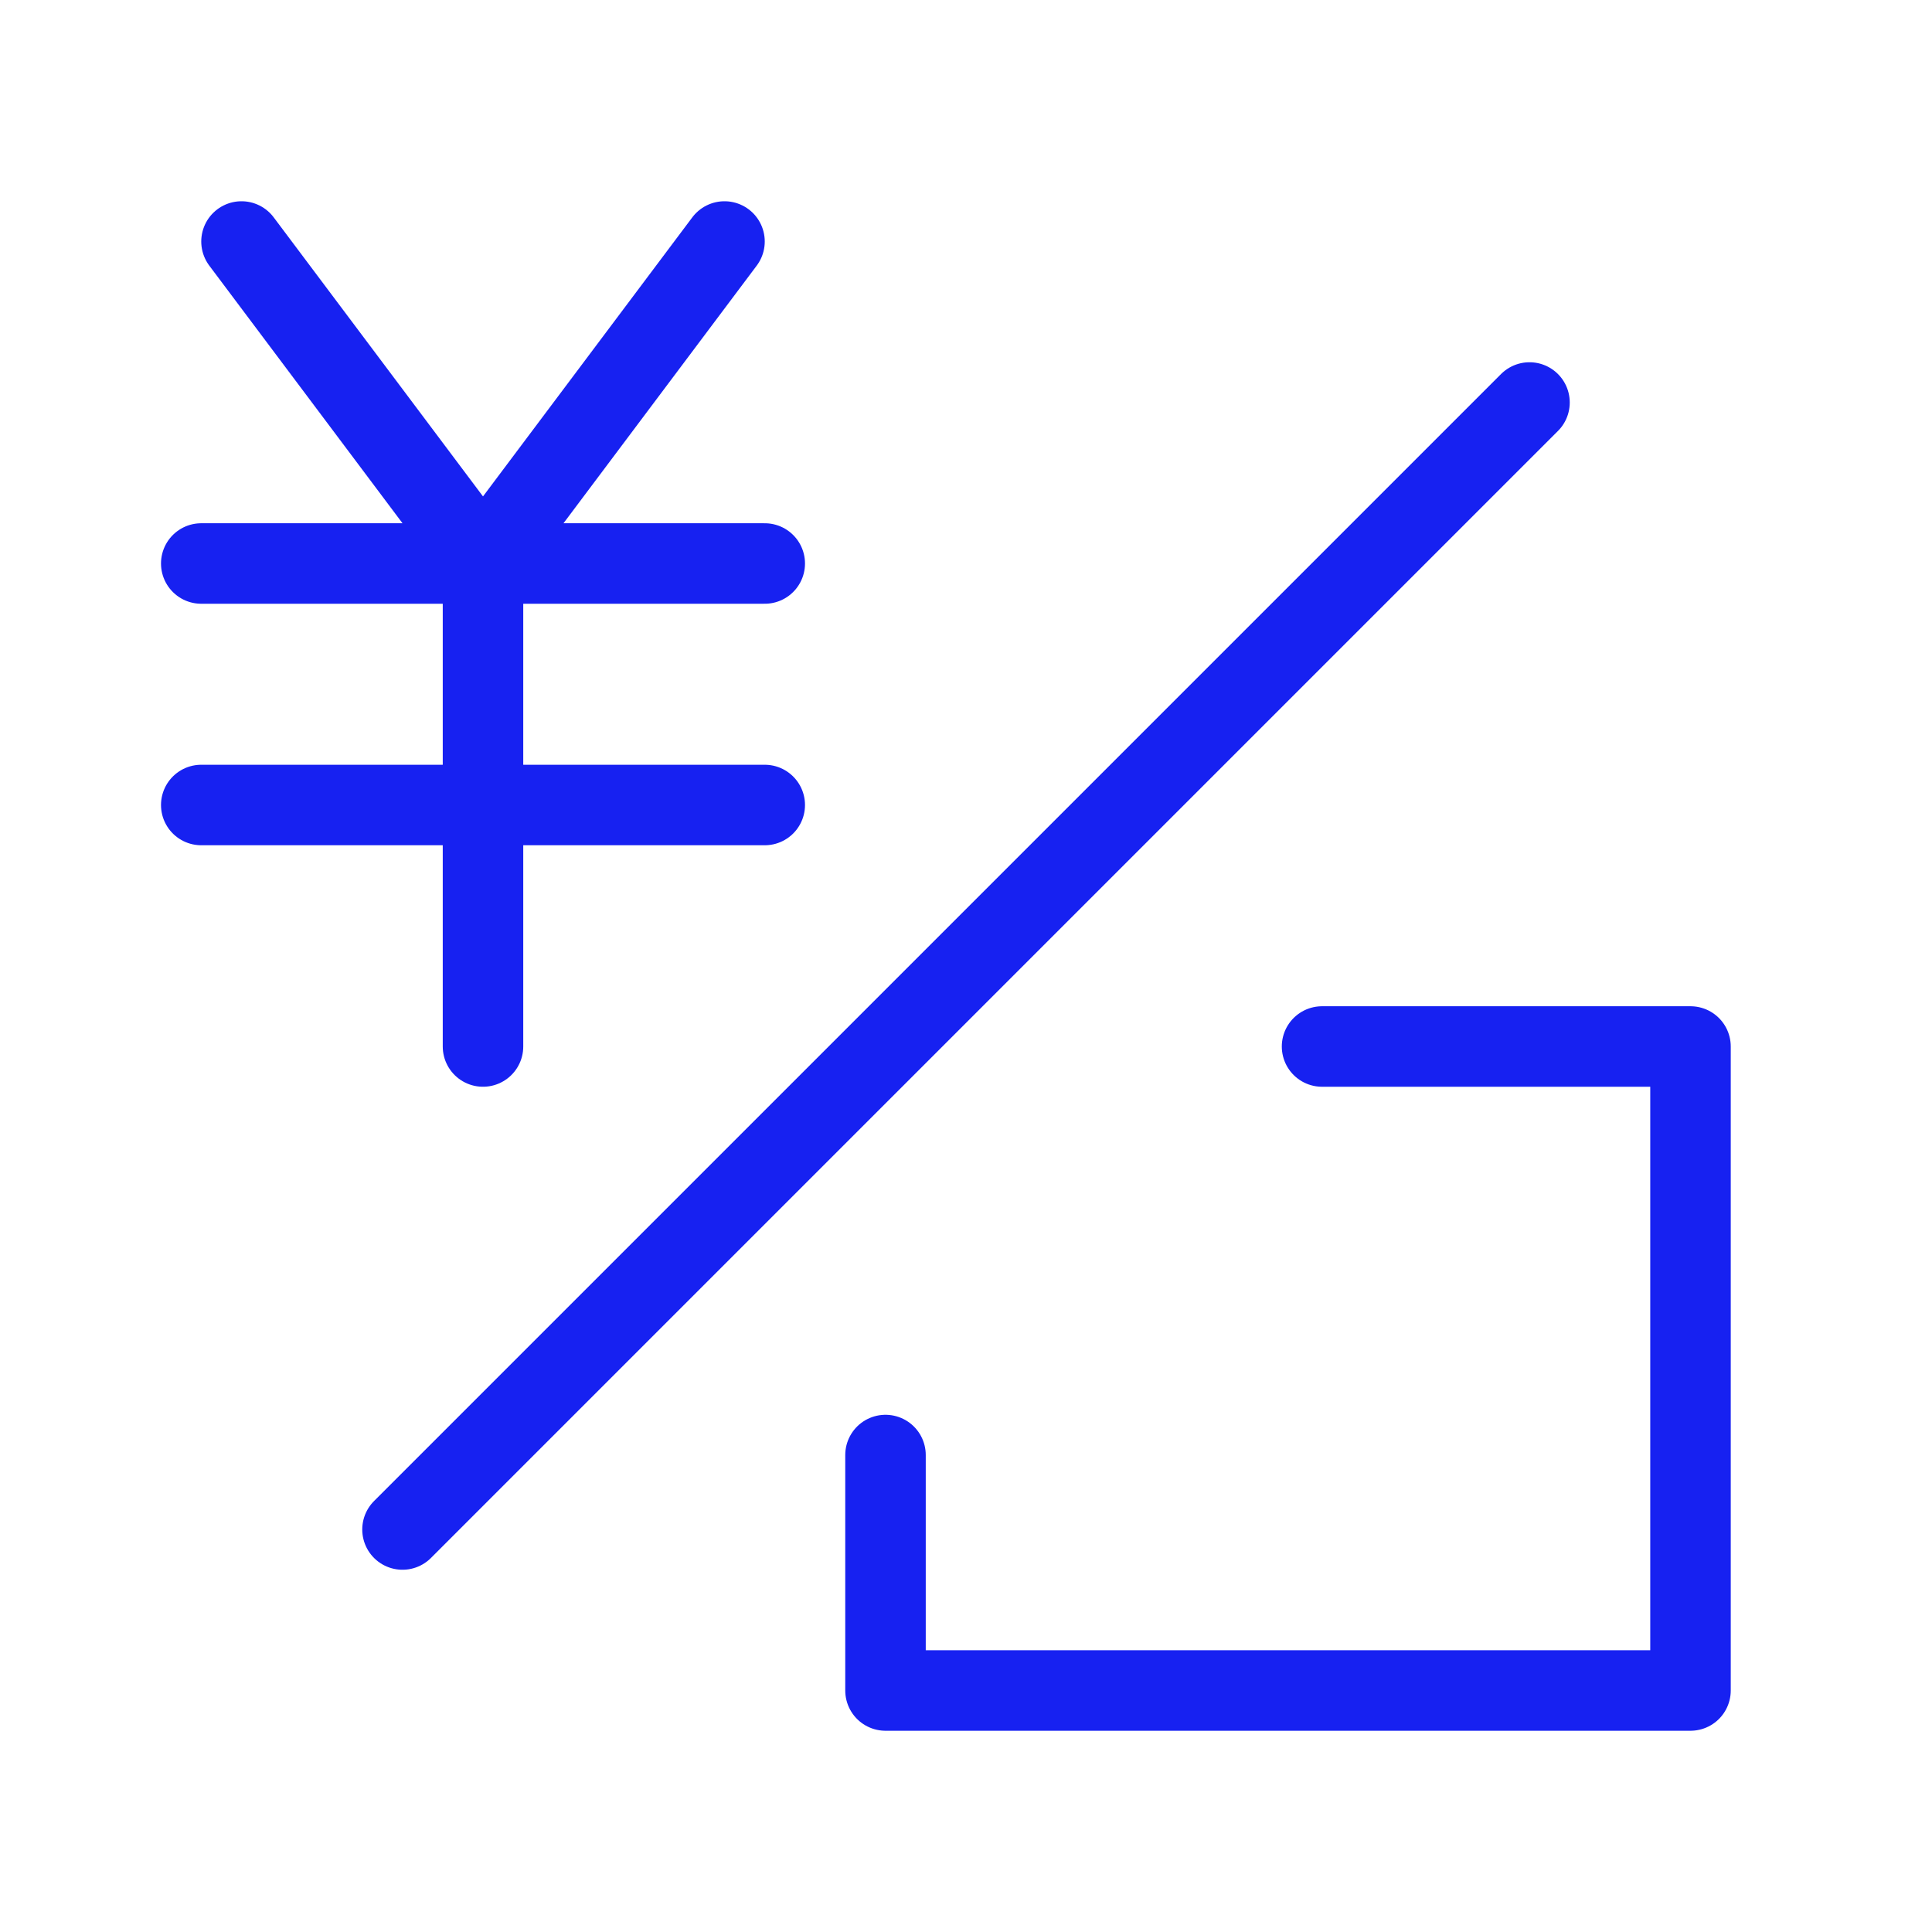 <?xml version="1.0" encoding="UTF-8"?><svg width="24" height="24" viewBox="0 0 48 48" fill="none" xmlns="http://www.w3.org/2000/svg"><path d="M38 10L10 38" stroke="#1721F1" stroke-width="2" stroke-linecap="round" stroke-linejoin="round"/><path d="M6 6L12 14L18 6" stroke="#1721F1" stroke-width="2" stroke-linecap="round" stroke-linejoin="round"/><path d="M5 14H19" stroke="#1721F1" stroke-width="2" stroke-linecap="round" stroke-linejoin="round"/><path d="M5 20H19" stroke="#1721F1" stroke-width="2" stroke-linecap="round" stroke-linejoin="round"/><path d="M12 14V26" stroke="#1721F1" stroke-width="2" stroke-linecap="round" stroke-linejoin="round"/><path d="M32.846 26H42V42H22V36.15" stroke="#1721F1" stroke-width="2" stroke-linecap="round" stroke-linejoin="round"/></svg>